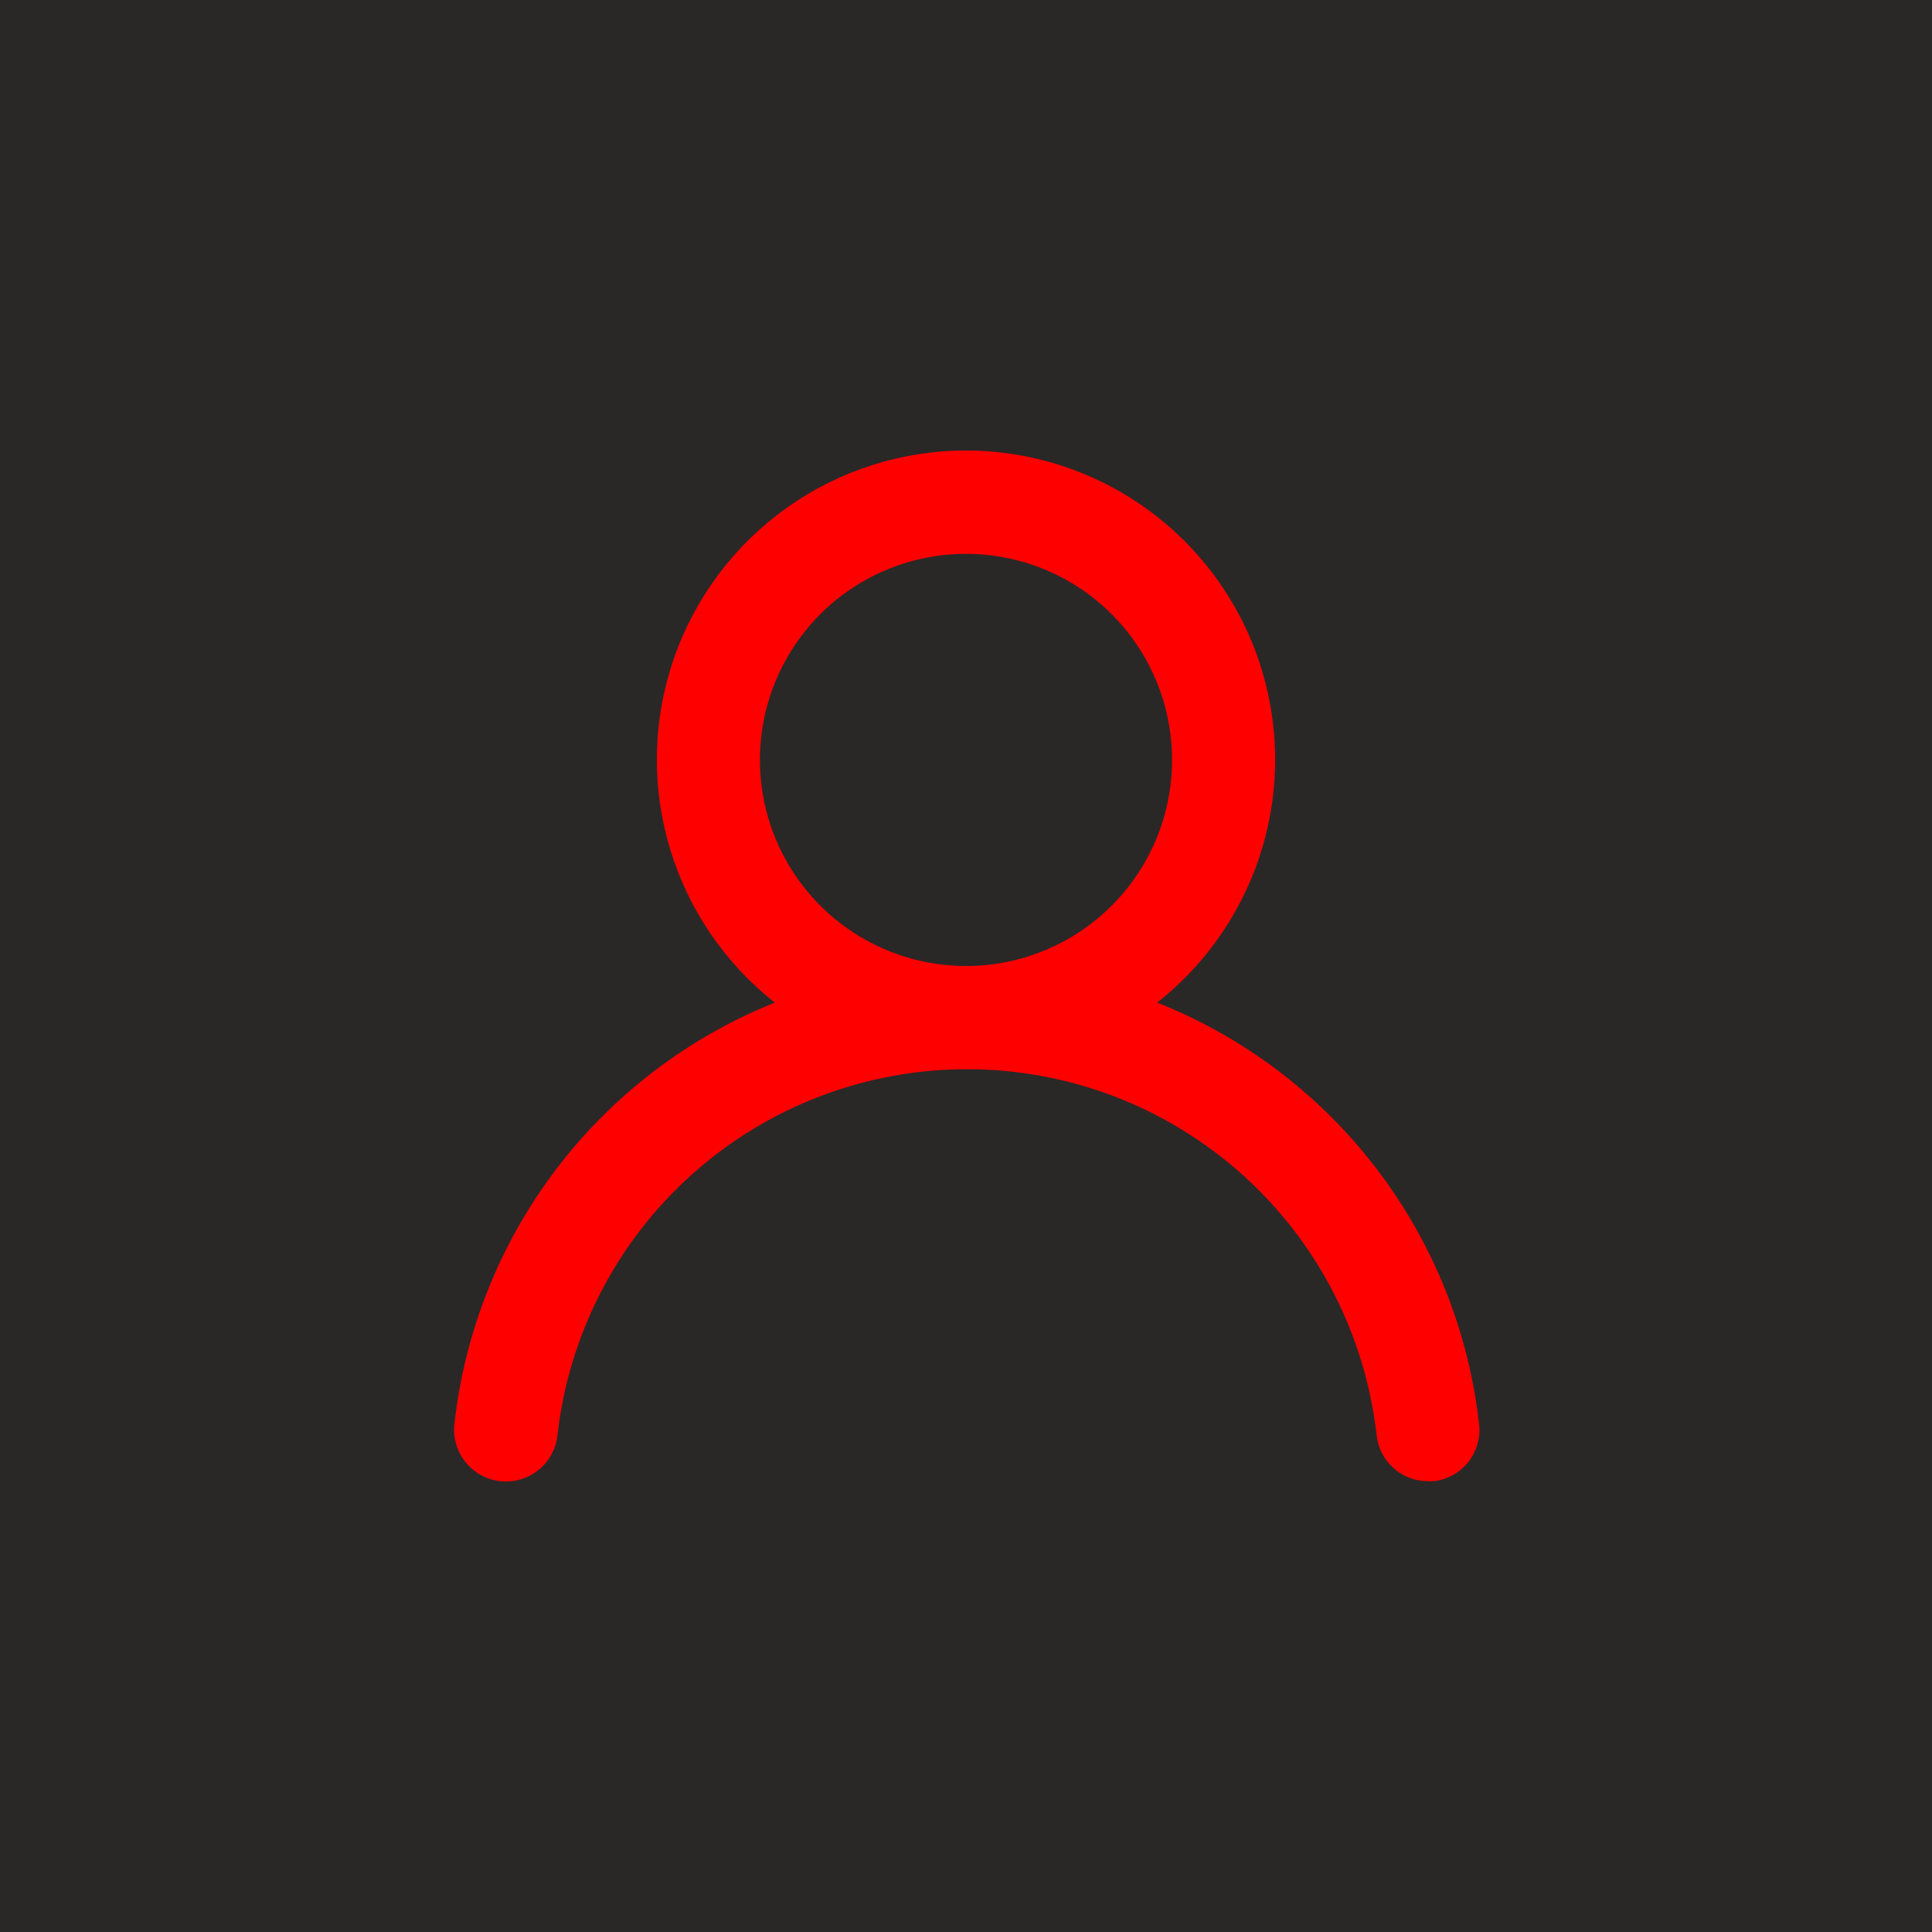 <svg width="50" height="50" viewBox="0 0 50 50" fill="none" xmlns="http://www.w3.org/2000/svg">
    <rect width="50" height="50" fill="#2a2727"/>
    <path d="M29.947 25.947C31.254 24.918 32.208 23.508 32.676 21.912C33.145 20.316 33.104 18.614 32.56 17.042C32.016 15.47 30.995 14.107 29.64 13.143C28.285 12.178 26.663 11.659 25 11.659C23.337 11.659 21.715 12.178 20.36 13.143C19.005 14.107 17.985 15.47 17.44 17.042C16.896 18.614 16.855 20.316 17.324 21.912C17.792 23.508 18.746 24.918 20.053 25.947C17.813 26.844 15.859 28.332 14.399 30.253C12.938 32.174 12.026 34.455 11.76 36.853C11.741 37.028 11.756 37.206 11.805 37.375C11.855 37.544 11.937 37.702 12.047 37.839C12.269 38.117 12.593 38.294 12.947 38.333C13.3 38.372 13.655 38.269 13.932 38.047C14.21 37.824 14.388 37.5 14.427 37.147C14.719 34.54 15.962 32.133 17.918 30.385C19.873 28.637 22.404 27.671 25.027 27.671C27.649 27.671 30.18 28.637 32.136 30.385C34.091 32.133 35.334 34.54 35.627 37.147C35.663 37.474 35.819 37.777 36.066 37.996C36.312 38.215 36.63 38.335 36.96 38.333H37.107C37.456 38.293 37.776 38.116 37.995 37.842C38.215 37.567 38.318 37.217 38.28 36.867C38.013 34.462 37.096 32.175 35.628 30.251C34.16 28.327 32.196 26.839 29.947 25.947V25.947ZM25 25C23.945 25 22.914 24.687 22.037 24.101C21.16 23.515 20.476 22.682 20.073 21.708C19.669 20.733 19.563 19.661 19.769 18.626C19.975 17.592 20.483 16.641 21.229 15.895C21.975 15.149 22.925 14.642 23.959 14.436C24.994 14.23 26.066 14.336 27.041 14.739C28.015 15.143 28.849 15.827 29.434 16.704C30.02 17.581 30.333 18.612 30.333 19.667C30.333 21.081 29.771 22.438 28.771 23.438C27.771 24.438 26.415 25 25 25Z" fill="url(#paint0_linear_1117_5)"/>
    <defs>
        <linearGradient id="paint0_linear_1117_5" x1="11.667" y1="23.667" x2="38.333" y2="23.667" gradientUnits="userSpaceOnUse">
            <stop stop-color="#FF0000"/>
            <stop offset="1" stop-color="#FF0000"/>
        </linearGradient>
    </defs>
</svg>

